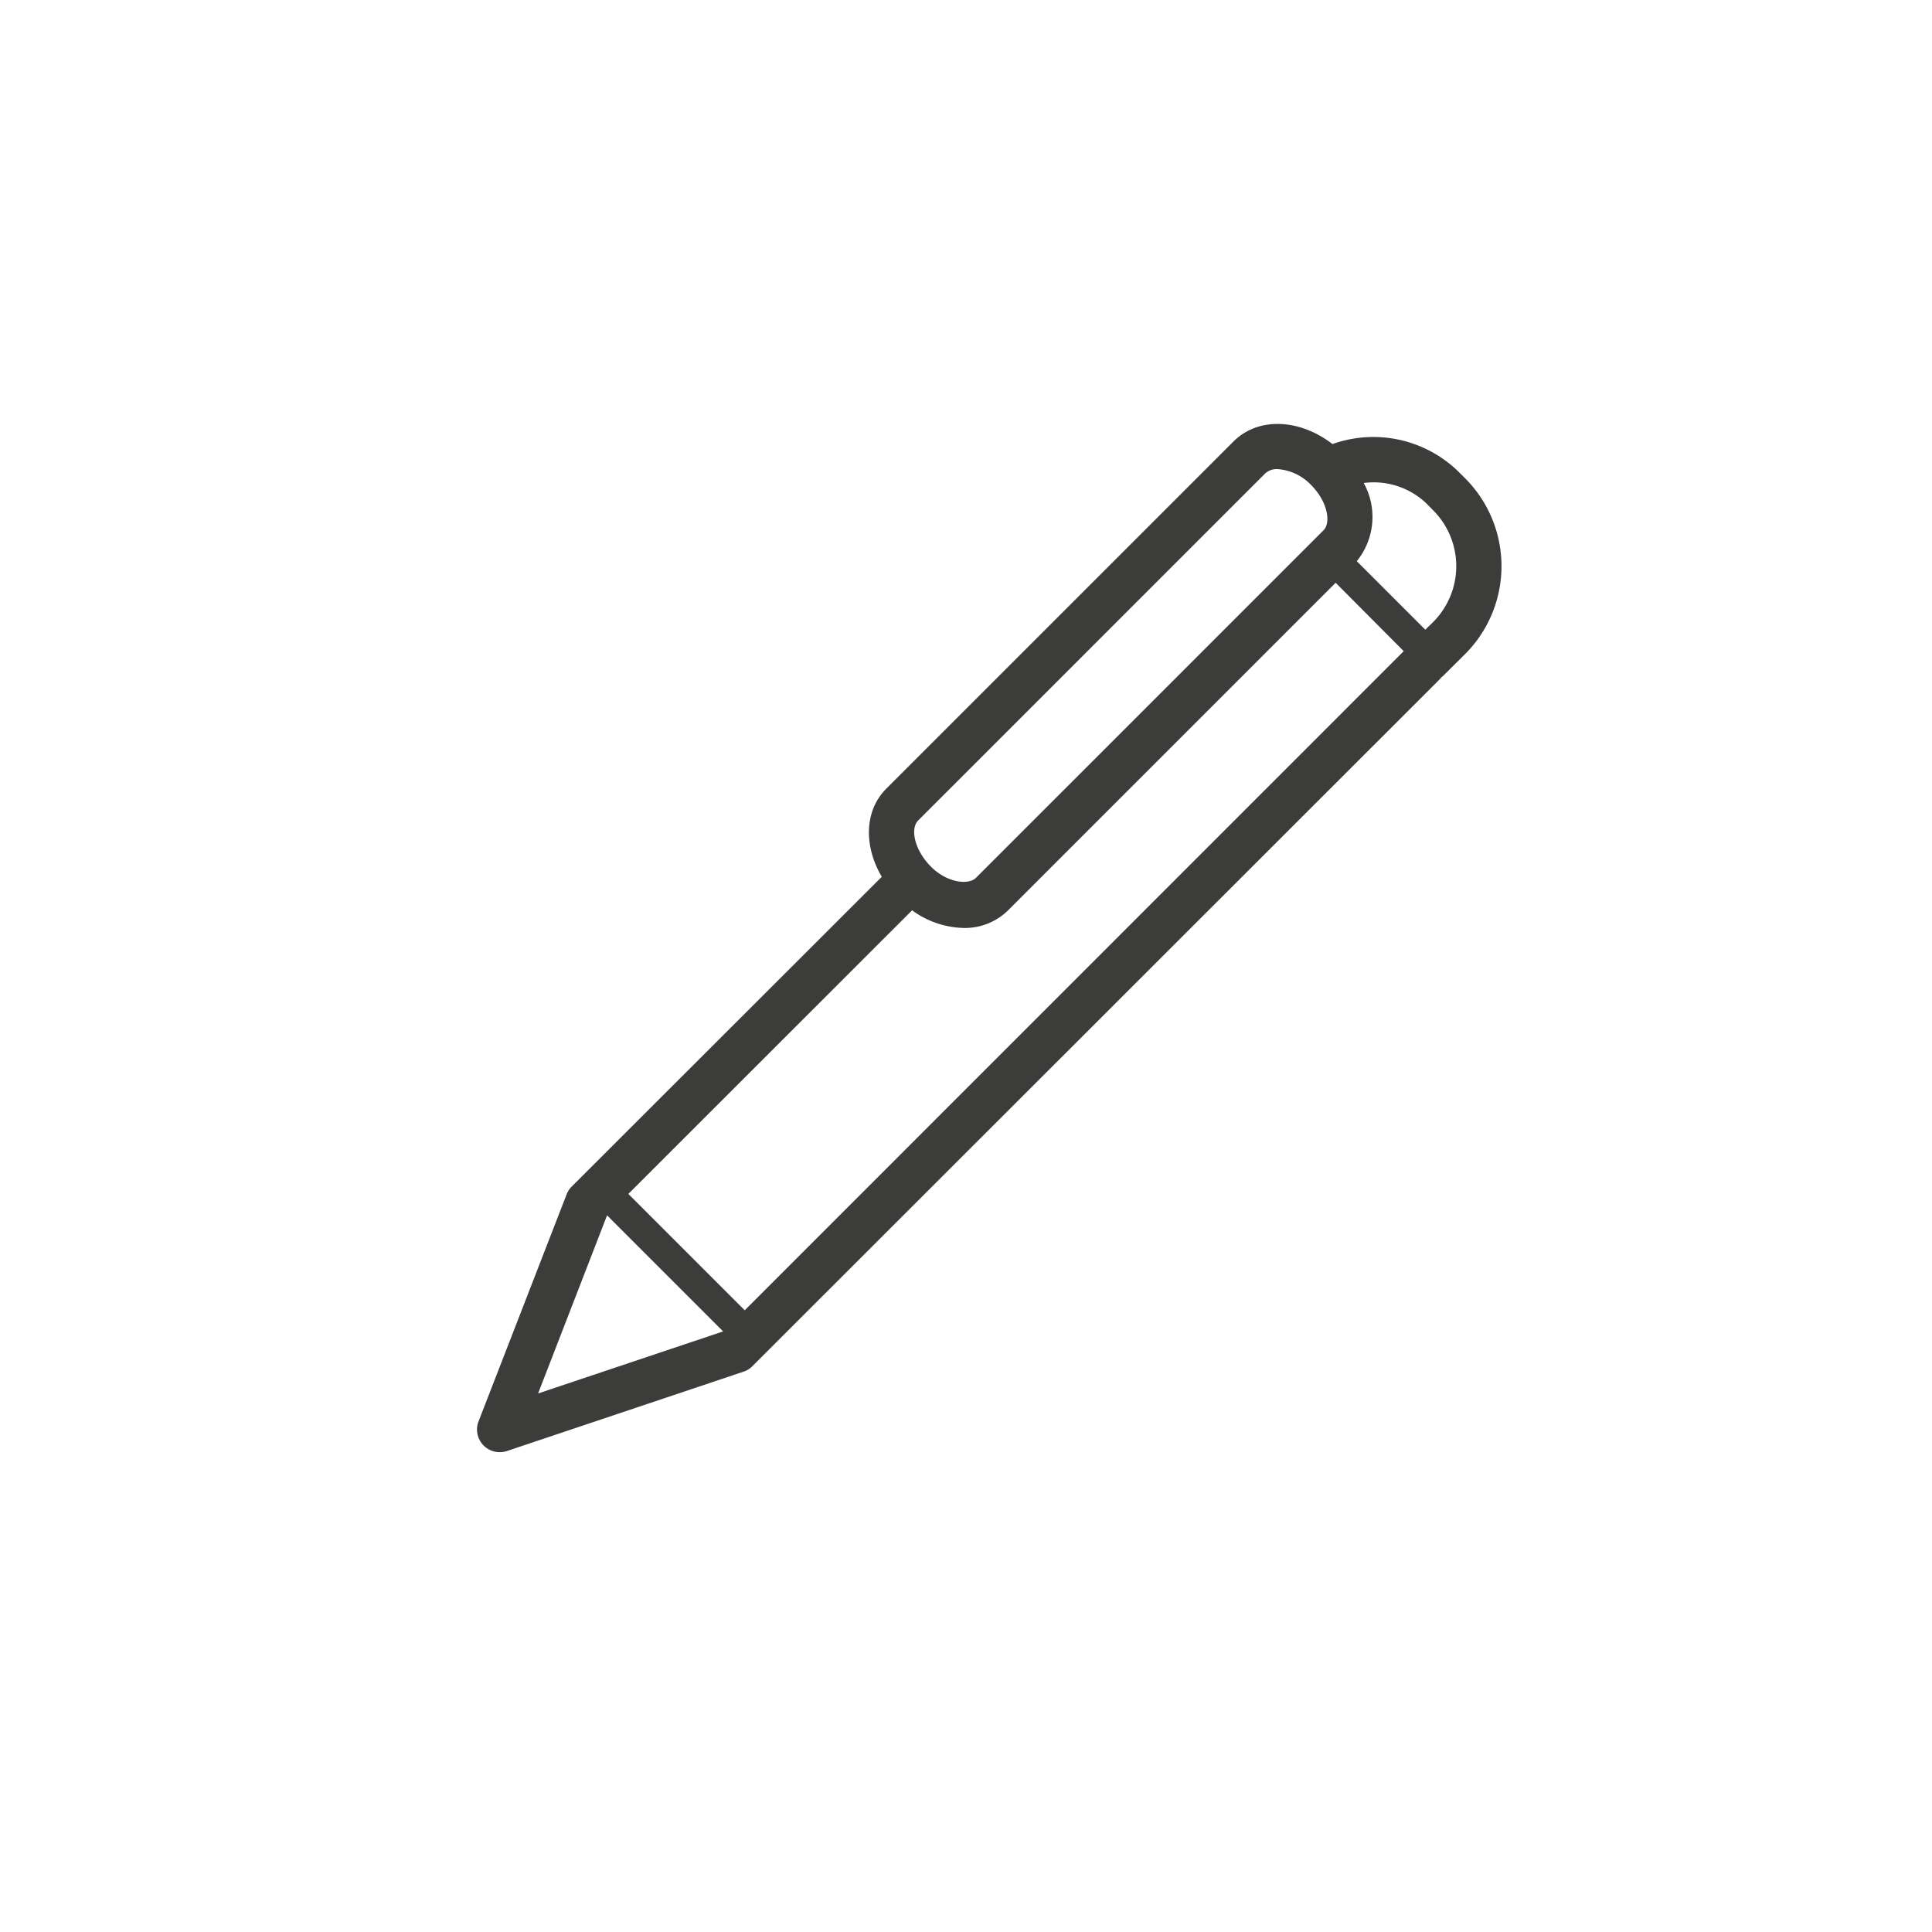 <svg xmlns="http://www.w3.org/2000/svg" viewBox="0 0 128 128"><defs><style>.cls-1{fill:#3c3c3b;}</style></defs><title>stroke_pen</title><g id="pen"><path class="cls-1" d="M97.13,31.75l-.44-.44a8.07,8.07,0,0,0-8.41-1.89l0,0c-2.18-1.68-4.92-1.81-6.56-.17l-23,23c-1.46,1.46-1.5,3.8-.3,5.84L37.88,78.61a1.51,1.51,0,0,0-.34.52L31.69,94.21a1.5,1.5,0,0,0,1.4,2,1.59,1.59,0,0,0,.48-.07l15.68-5.26a1.45,1.45,0,0,0,.59-.36L95.39,45l.09-.11.14-.12L97,43.4A8.24,8.24,0,0,0,97.13,31.75ZM41.63,79.1l18.8-18.79a6,6,0,0,0,3.42,1.17,4.08,4.08,0,0,0,2.94-1.17l21.7-21.7L93,43.14,49.34,86.81Zm19.2-24.74,23-23a1.14,1.14,0,0,1,.81-.28,3.39,3.39,0,0,1,2.24,1.07c1.09,1.1,1.32,2.51.79,3l-23,23c-.54.53-2,.31-3.05-.79S60.3,54.89,60.83,54.36ZM40.22,80.52l7.69,7.69L35.65,92.32ZM94.88,41.28l-.45.44-4.54-4.54A4.65,4.65,0,0,0,90.35,32a5.05,5.05,0,0,1,4.22,1.42l.44.45A5.24,5.24,0,0,1,94.88,41.28Z"/></g></svg>